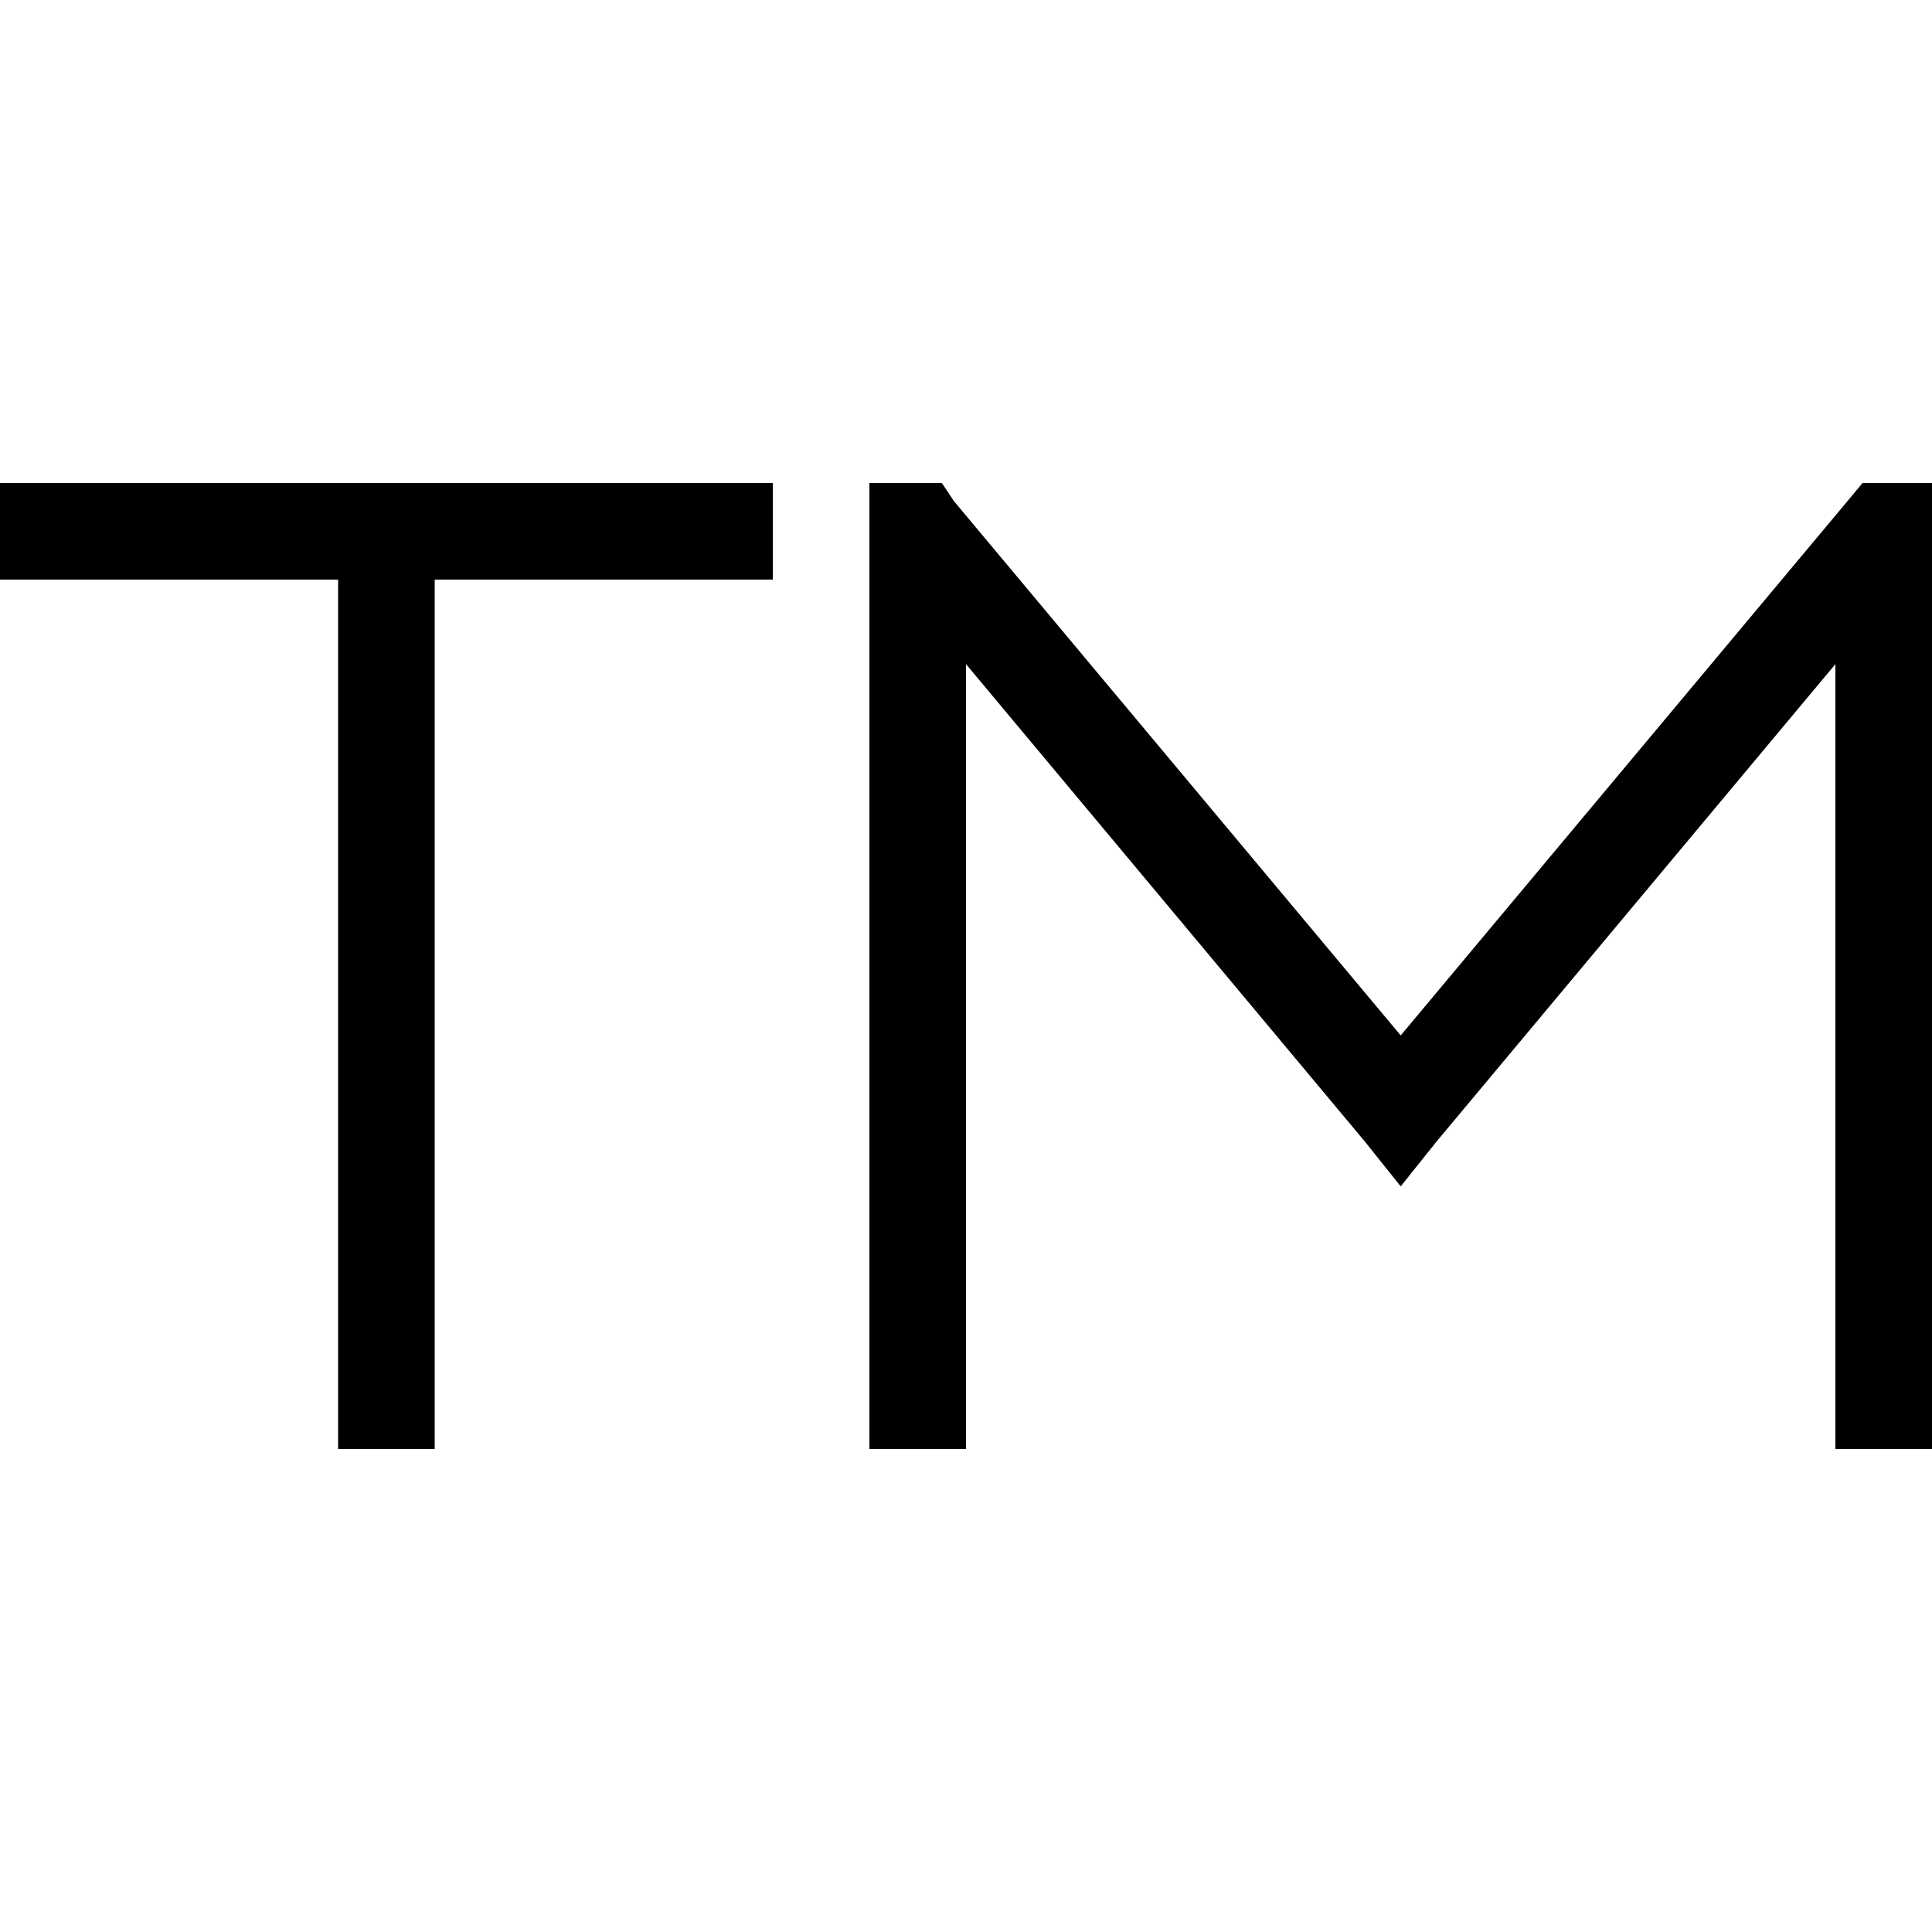 <svg xmlns="http://www.w3.org/2000/svg" viewBox="0 0 512 512">
  <path d="M 0 128 L 12.8 128 L 192 128 L 204.8 128 L 204.8 153.6 L 192 153.6 L 12.8 153.6 L 0 153.6 L 0 128 L 0 128 Z M 89.6 371.2 L 89.6 153.6 L 115.2 153.6 L 115.2 371.2 L 115.2 384 L 89.6 384 L 89.6 371.2 L 89.6 371.2 Z M 230.4 140.8 L 230.4 128 L 249.6 128 L 252.8 132.8 L 371.2 274.4 L 489.6 132.8 L 493.6 128 L 512 128 L 512 140.8 L 512 371.2 L 512 384 L 486.4 384 L 486.4 371.2 L 486.4 176 L 380.8 302.4 L 371.2 314.4 L 361.6 302.4 L 256 176 L 256 371.2 L 256 384 L 230.4 384 L 230.4 371.2 L 230.4 140.8 L 230.4 140.8 Z" />
</svg>